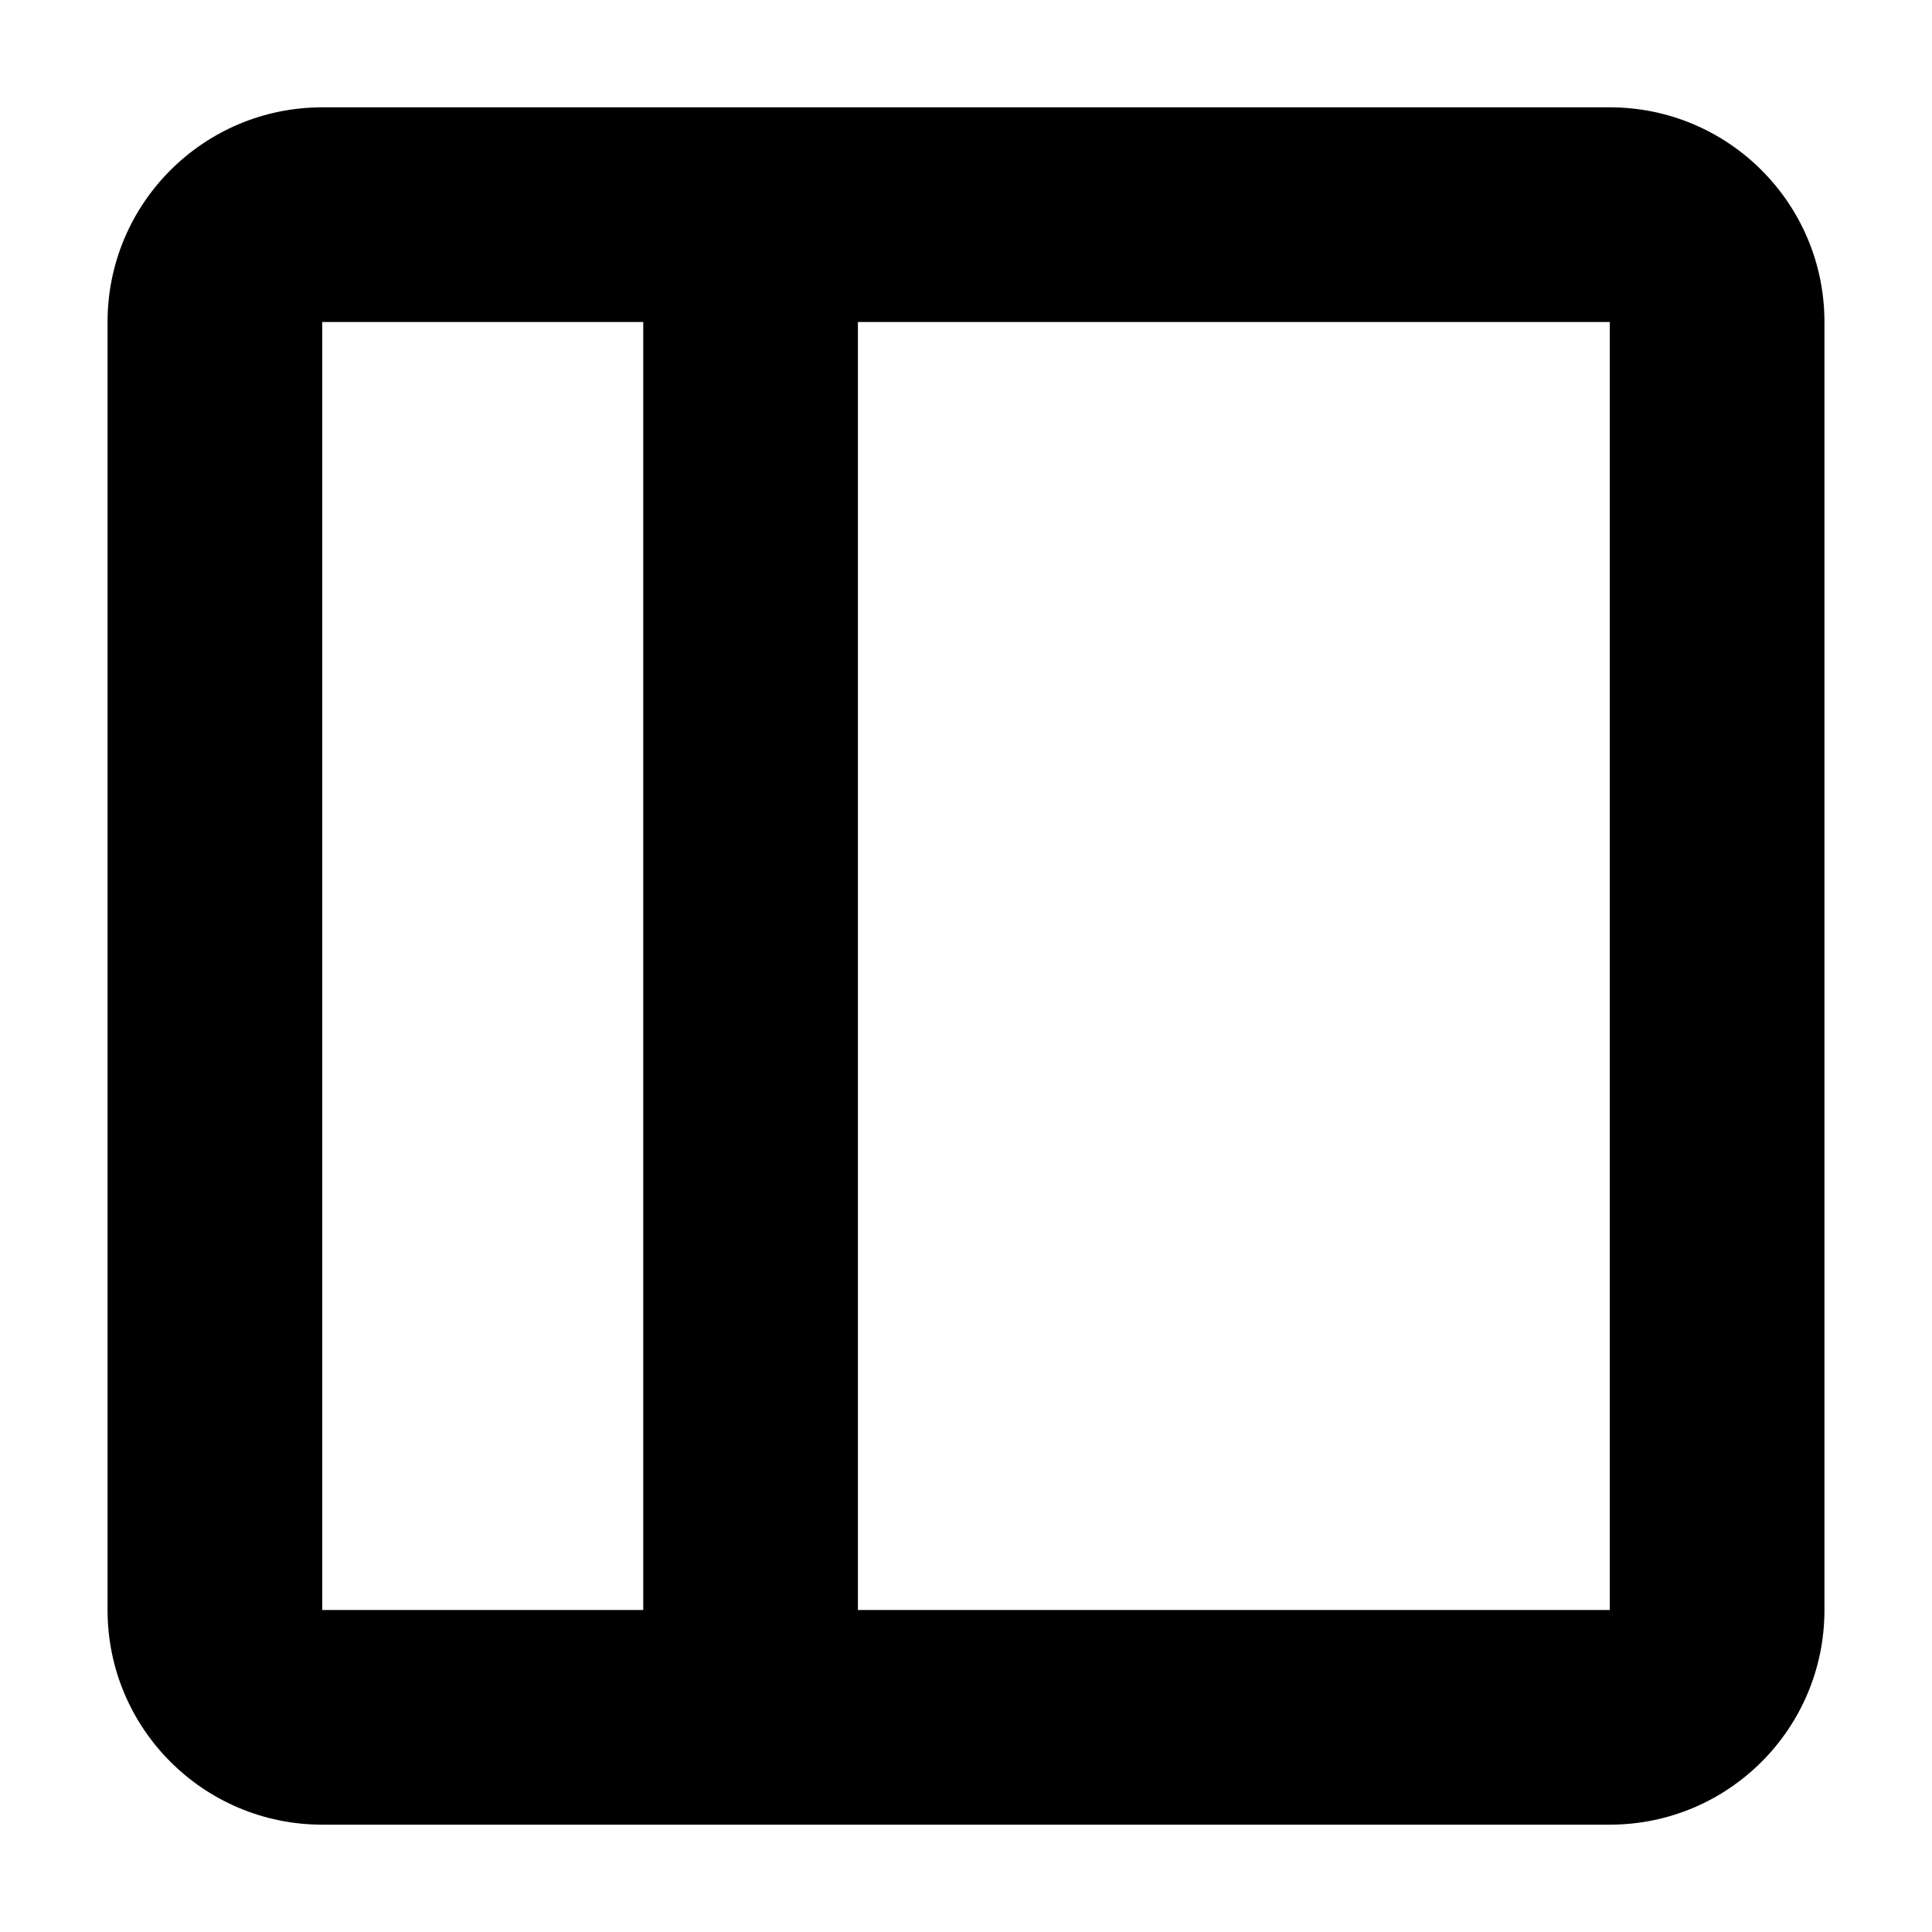 <svg width="18" height="18" viewBox="0 0 18 18" fill="none" xmlns="http://www.w3.org/2000/svg">
<path d="M7.993 3V15H14.998V3H7.993ZM3.002 15H5.993V3H3.002V15ZM16.998 15C16.998 16.105 16.103 17 14.998 17H3.002C1.898 17 1.002 16.105 1.002 15V3C1.002 1.895 1.898 1 3.002 1H14.998C16.103 1 16.998 1.896 16.998 3V15Z" fill="black"/>
</svg>
